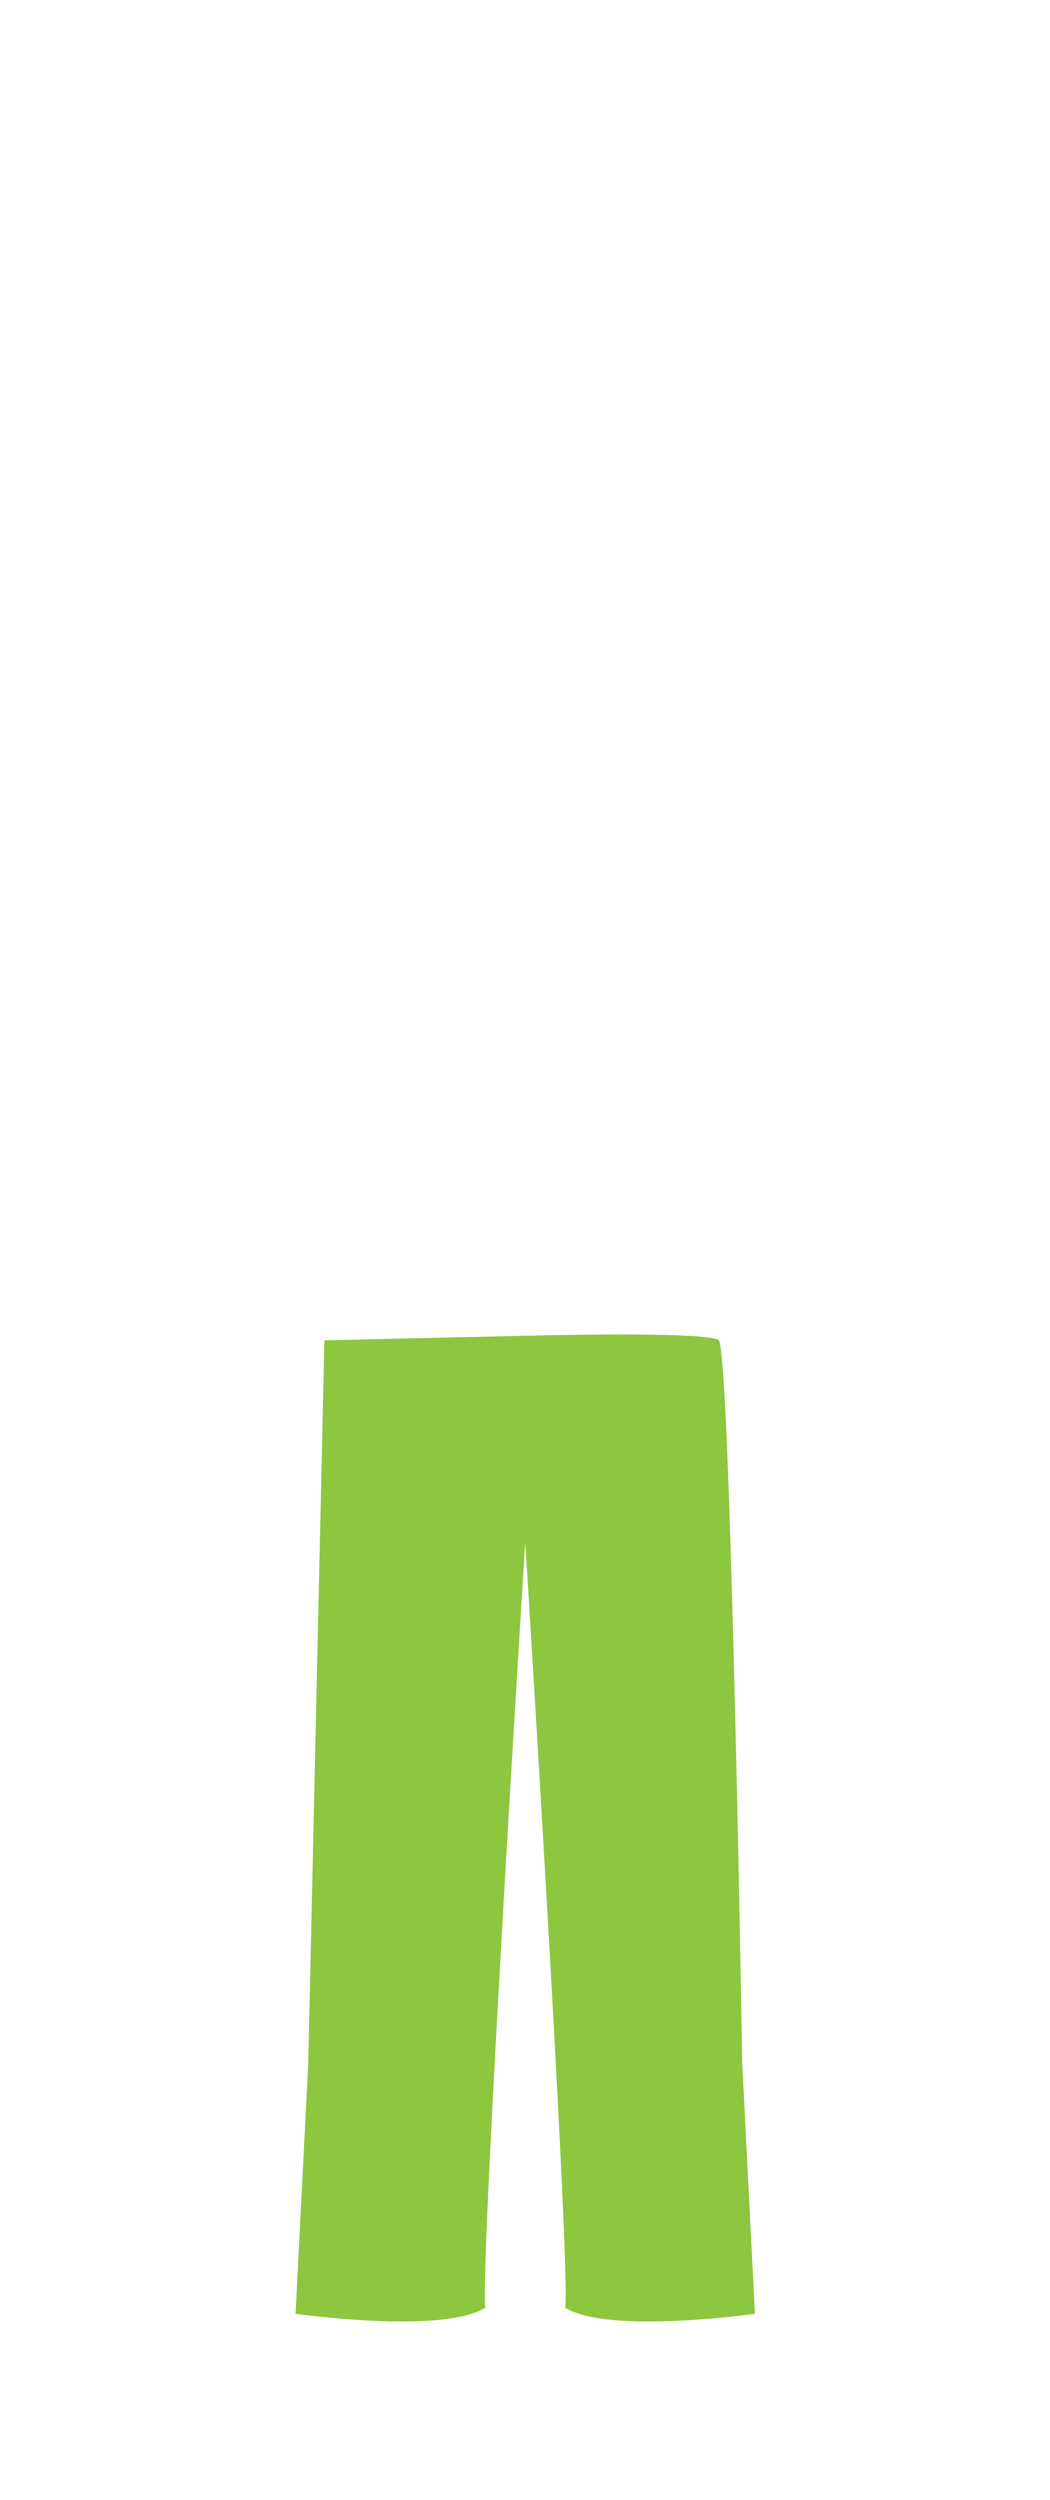 <?xml version="1.0" encoding="utf-8"?>
<!-- Generator: Adobe Illustrator 15.0.2, SVG Export Plug-In . SVG Version: 6.00 Build 0)  -->
<!DOCTYPE svg PUBLIC "-//W3C//DTD SVG 1.1//EN" "http://www.w3.org/Graphics/SVG/1.1/DTD/svg11.dtd">
<svg version="1.1" id="Layer_1" xmlns="http://www.w3.org/2000/svg" xmlns:xlink="http://www.w3.org/1999/xlink" x="0px" y="0px"
	 width="210px" height="500px" viewBox="0 0 210 500" enable-background="new 0 0 210 500" xml:space="preserve">
<path fill="#8DC63F" d="M105.049,267.134c0,0,36.289-0.971,38.689,0.883c2.398,1.854,4.709,144.689,4.709,144.689l2.541,50.023
	c0,0-29.461,4.18-37.967-1.244c1.244-5.842-7.973-153.125-7.973-153.125s-9.217,147.283-7.971,153.125
	c-8.508,5.424-37.967,1.244-37.967,1.244l2.539-50.023l3.227-144.654L105.049,267.134z"/>
</svg>
